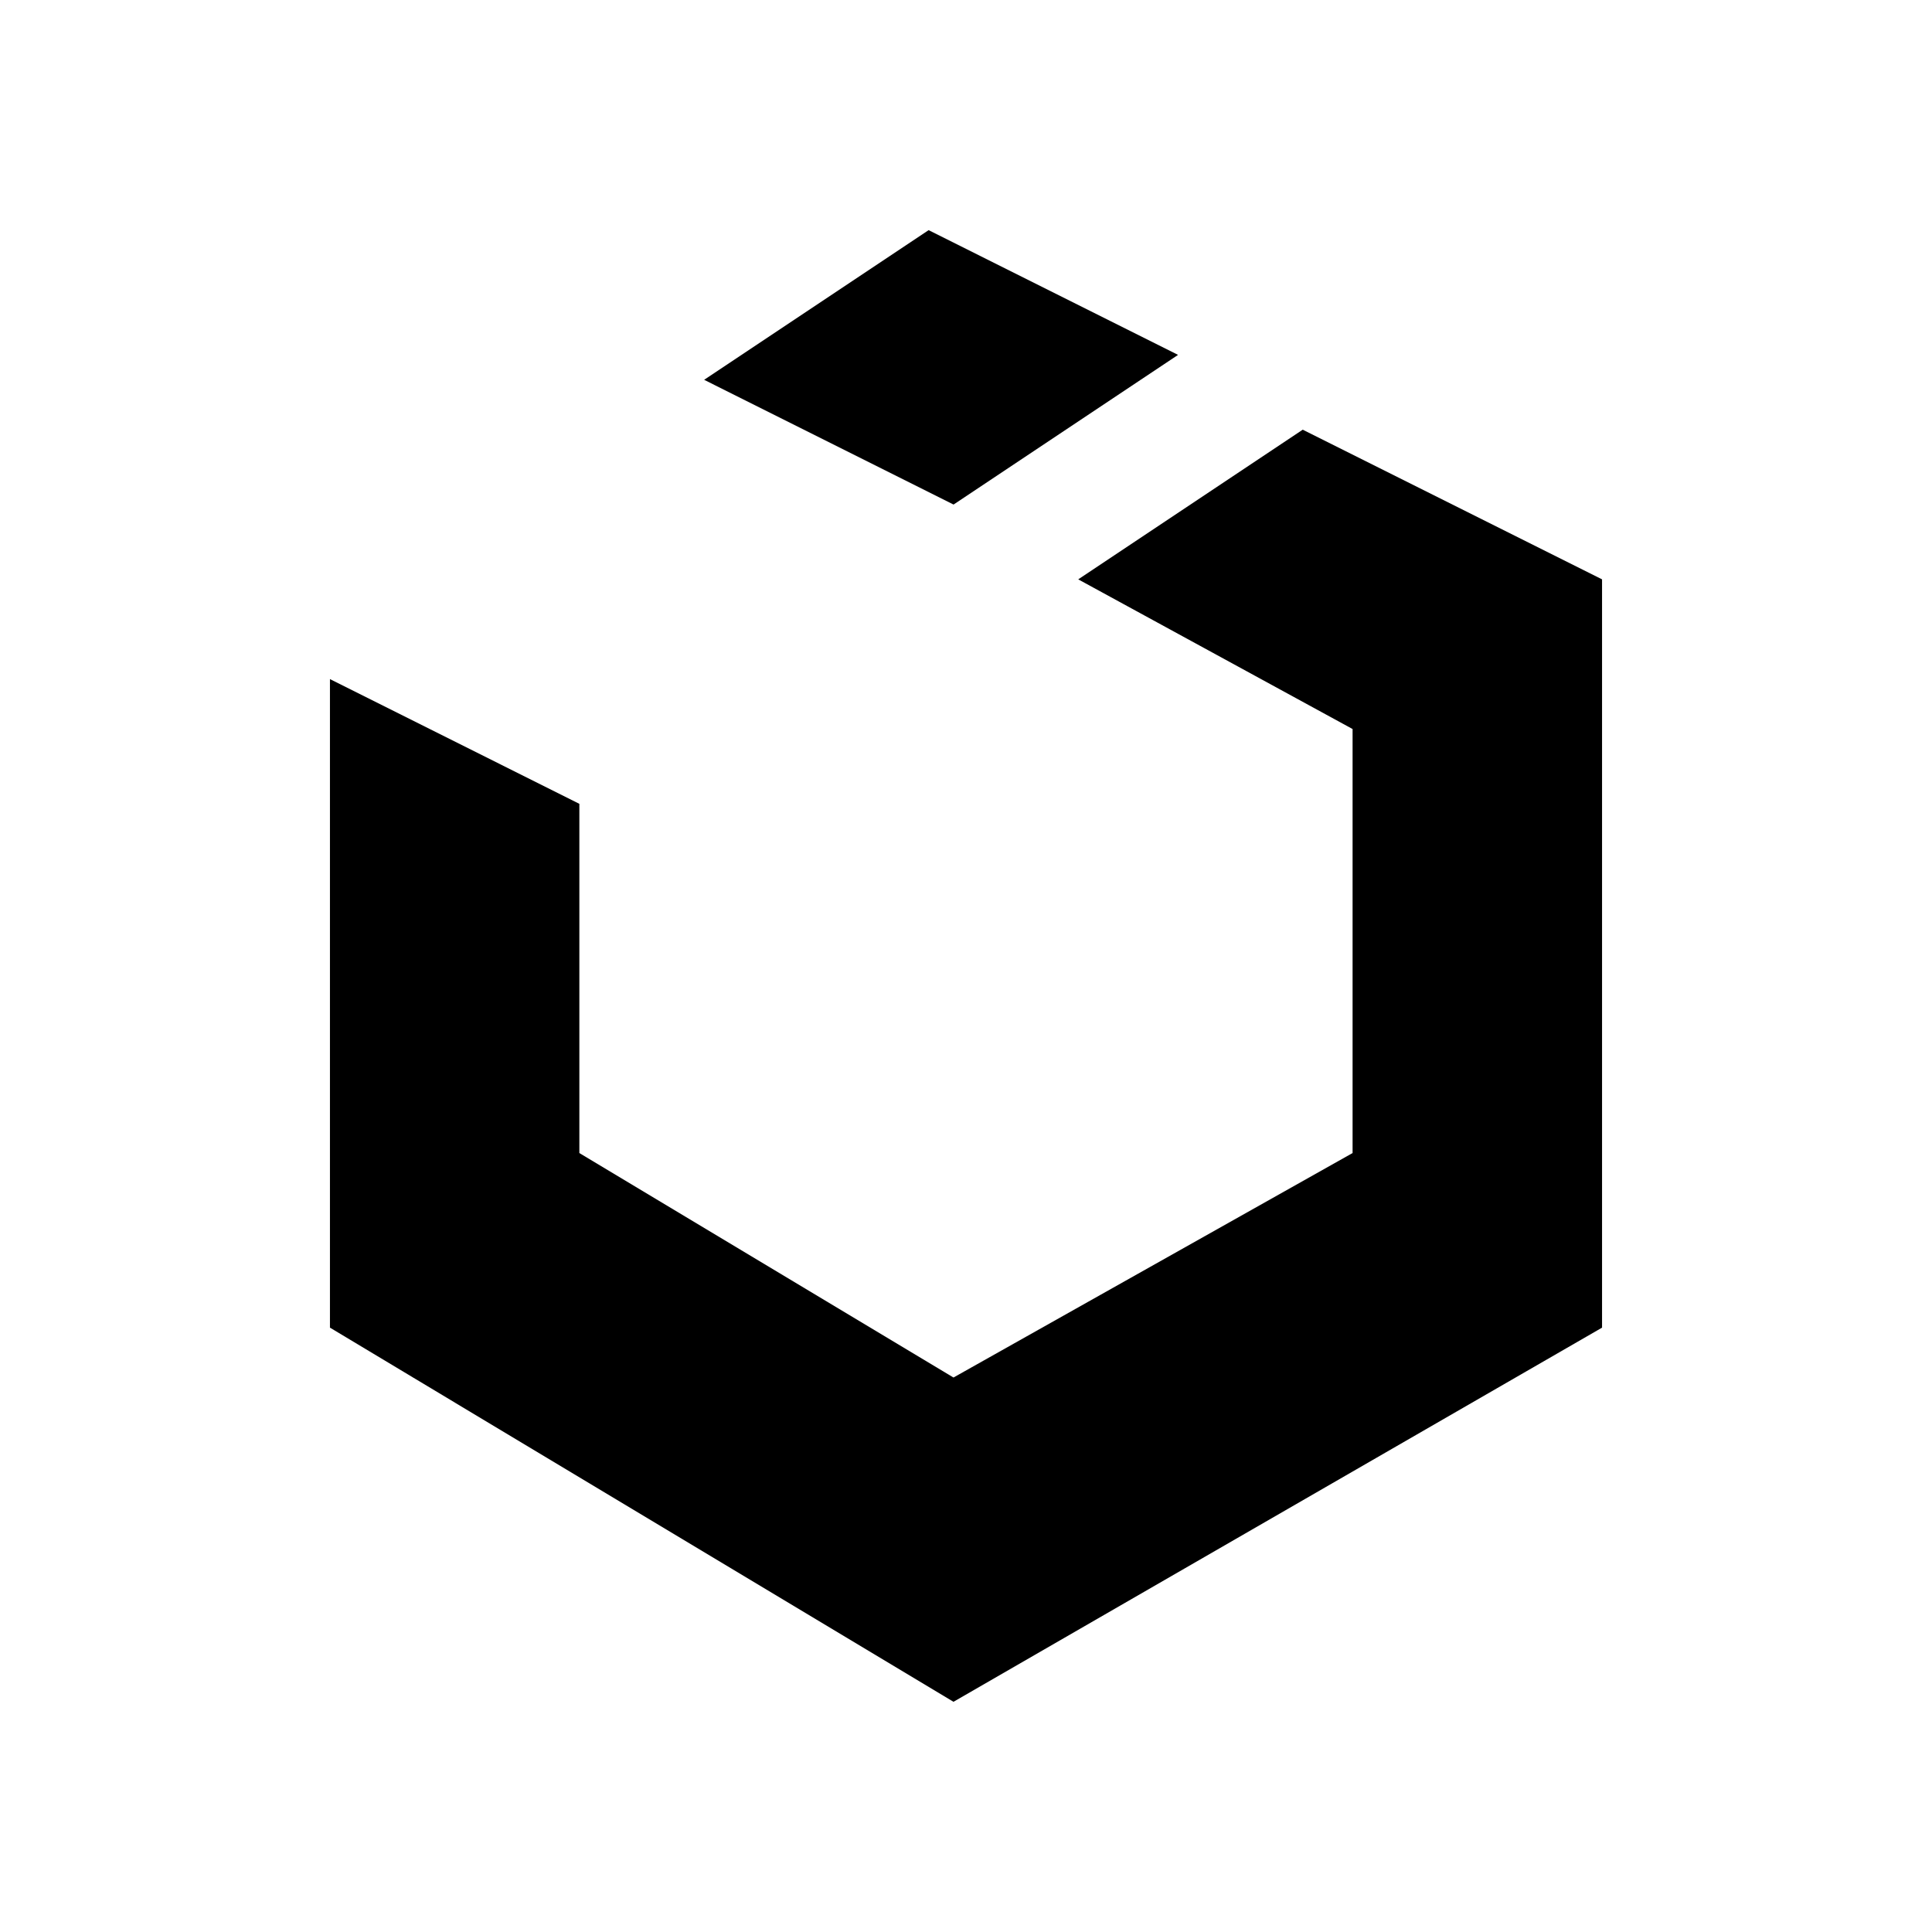 <!-- Generated by IcoMoon.io -->
<svg version="1.1" xmlns="http://www.w3.org/2000/svg" width="32" height="32" viewBox="0 0 32 32">
<title>uikit</title>
<path d="M17.859 9.596l4.544 2.479v7.023l-6.61 3.718-6.197-3.718v-5.784l-4.131-2.066v10.742l10.328 6.197 10.742-6.197v-12.394l-4.958-2.479-3.718 2.479z"></path>
<path d="M19.512 5.878l-4.131-2.066-3.718 2.479 4.131 2.066 3.718-2.479z"></path>
</svg>
